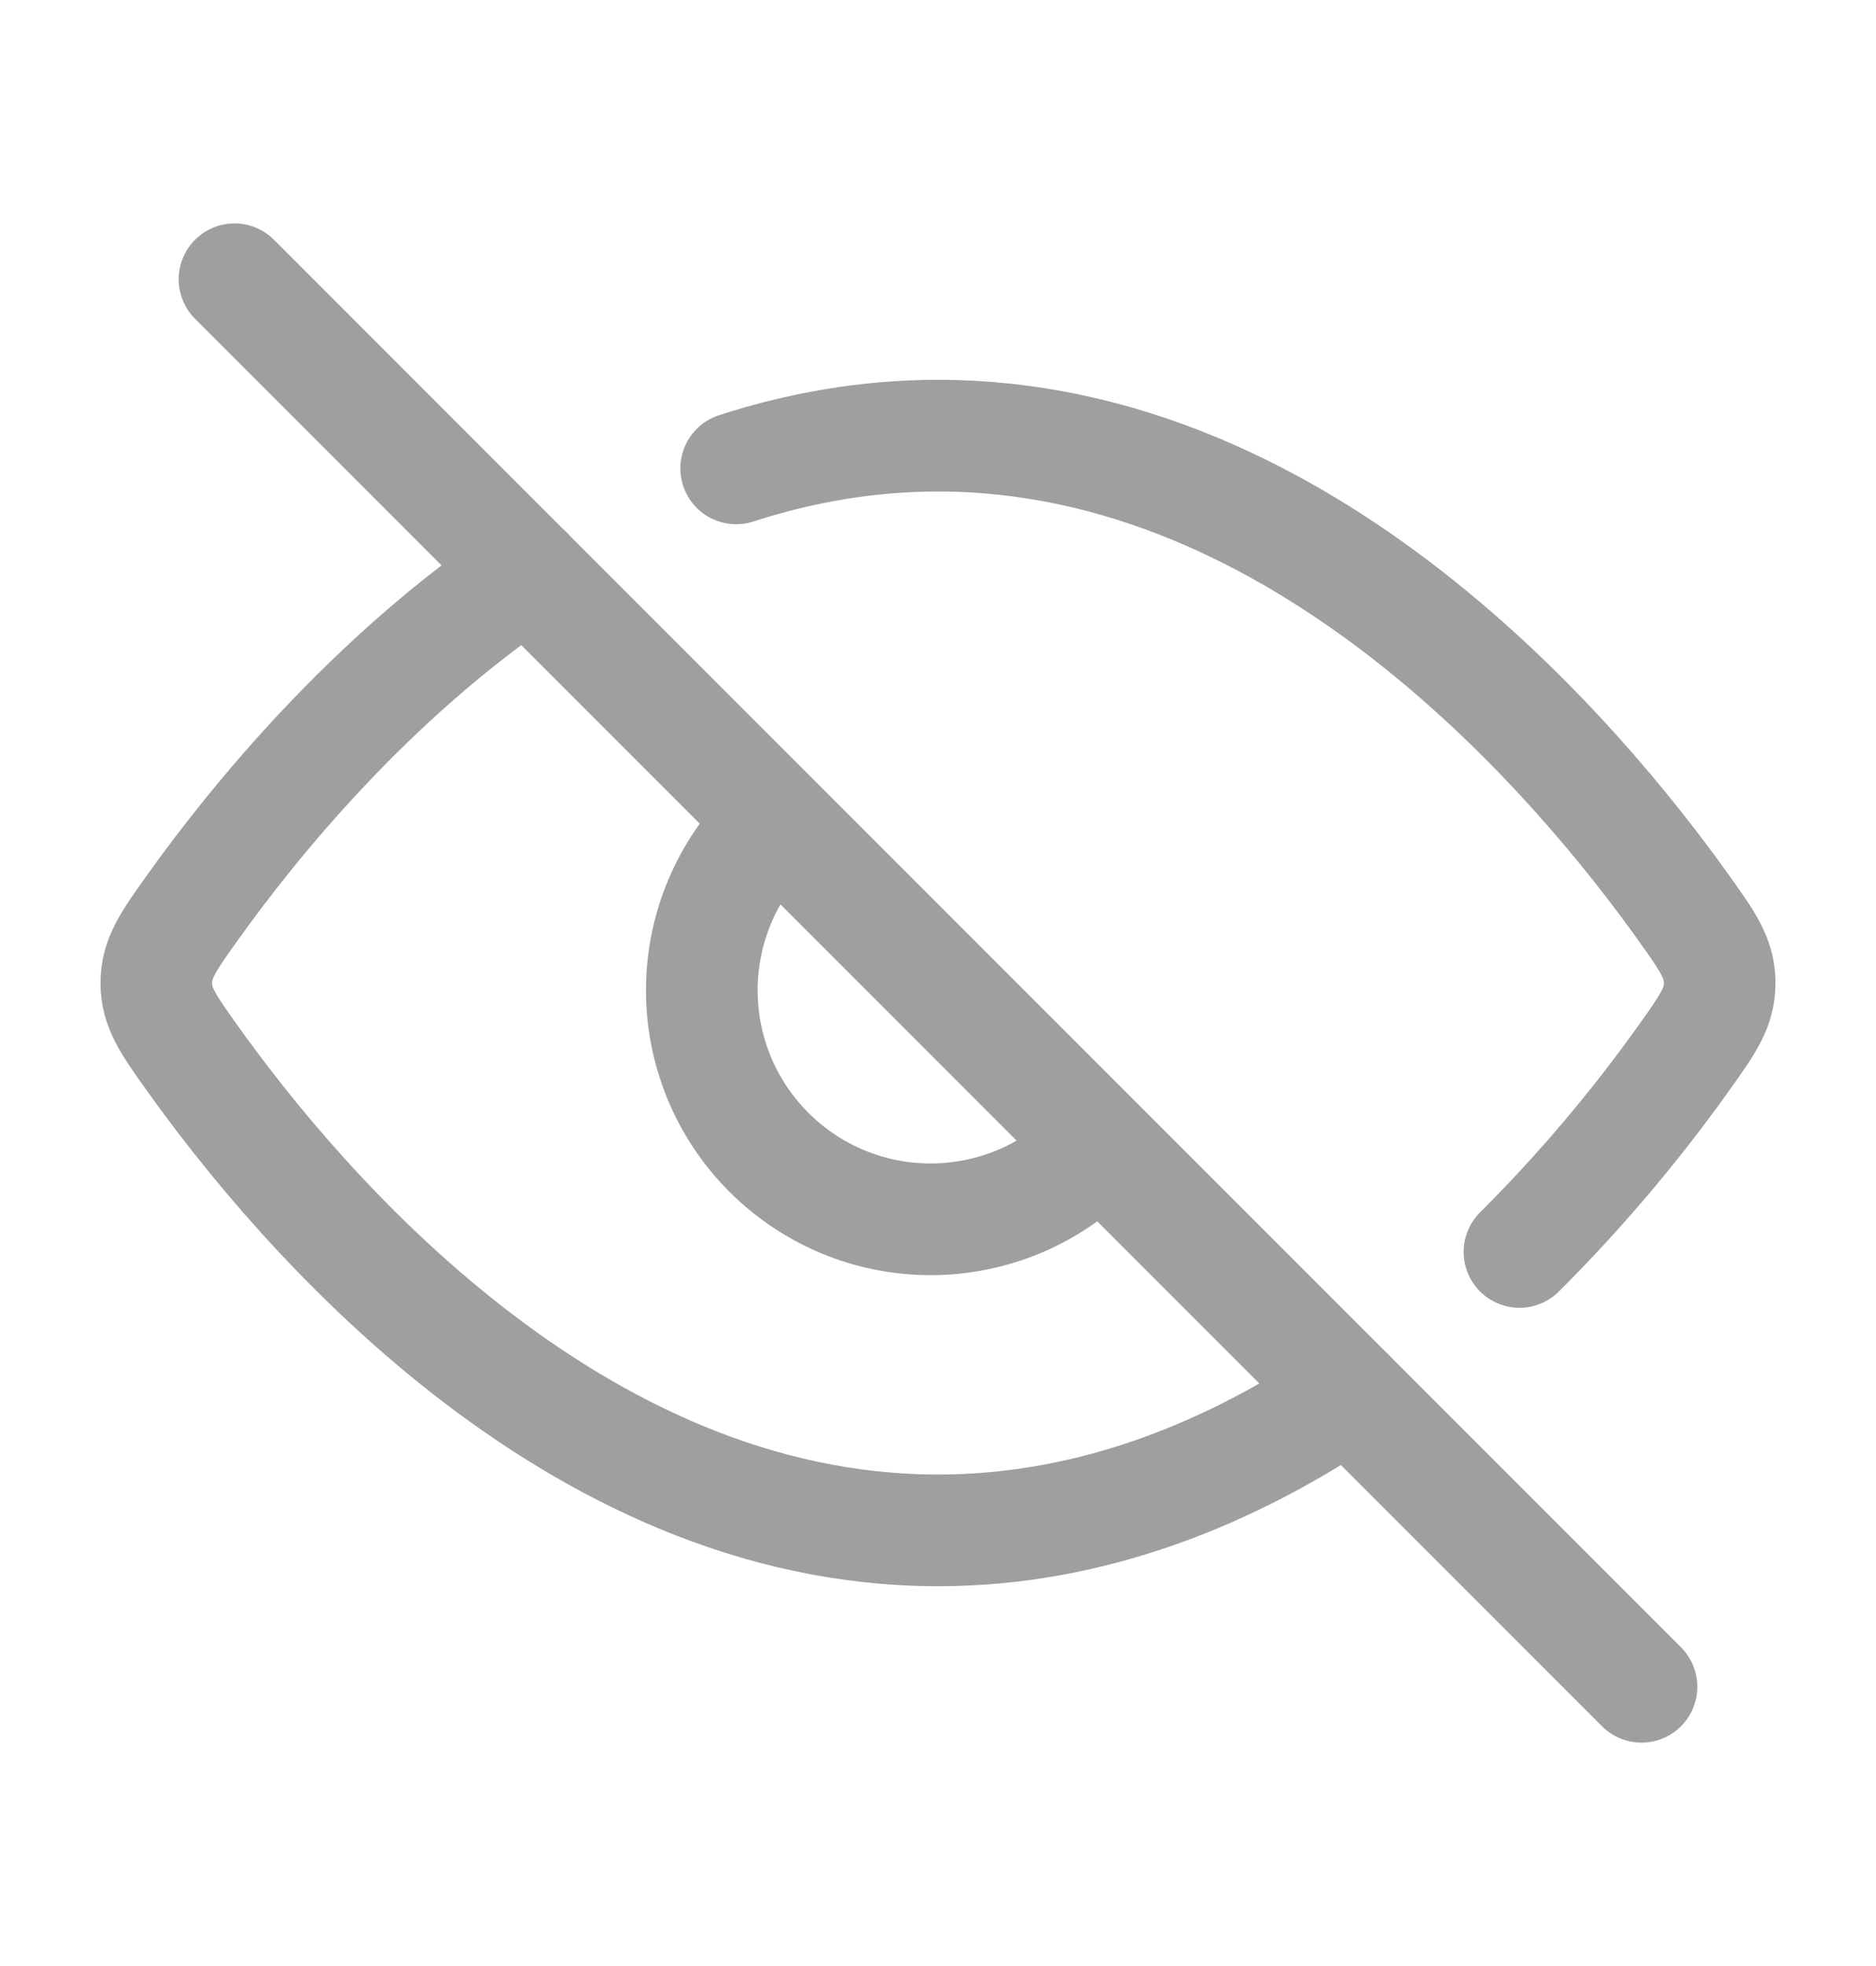<svg width="21" height="22" viewBox="0 0 21 22" fill="none" xmlns="http://www.w3.org/2000/svg">
<path d="M17.009 14.009C17.683 13.337 18.299 12.61 18.851 11.836C19.117 11.463 19.25 11.276 19.25 11C19.25 10.723 19.117 10.537 18.851 10.164C17.656 8.488 14.603 4.875 10.5 4.875C9.706 4.875 8.951 5.011 8.241 5.241M5.904 6.404C4.14 7.595 2.837 9.2 2.149 10.164C1.883 10.537 1.75 10.724 1.75 11C1.75 11.277 1.883 11.463 2.149 11.836C3.344 13.512 6.397 17.125 10.5 17.125C12.241 17.125 13.794 16.474 15.096 15.596" stroke="#9F9F9F" stroke-width="1.25" stroke-linecap="round" stroke-linejoin="round"/>
<path d="M8.626 9.25C8.384 9.487 8.191 9.77 8.059 10.082C7.927 10.394 7.858 10.729 7.856 11.068C7.854 11.407 7.92 11.742 8.048 12.056C8.177 12.369 8.367 12.654 8.606 12.893C8.846 13.133 9.131 13.323 9.444 13.452C9.758 13.581 10.093 13.646 10.432 13.644C10.771 13.642 11.106 13.573 11.418 13.441C11.73 13.309 12.013 13.116 12.25 12.874M2.625 3.125L18.375 18.875" stroke="#9F9F9F" stroke-width="1.25" stroke-linecap="round" stroke-linejoin="round"/>
</svg>
